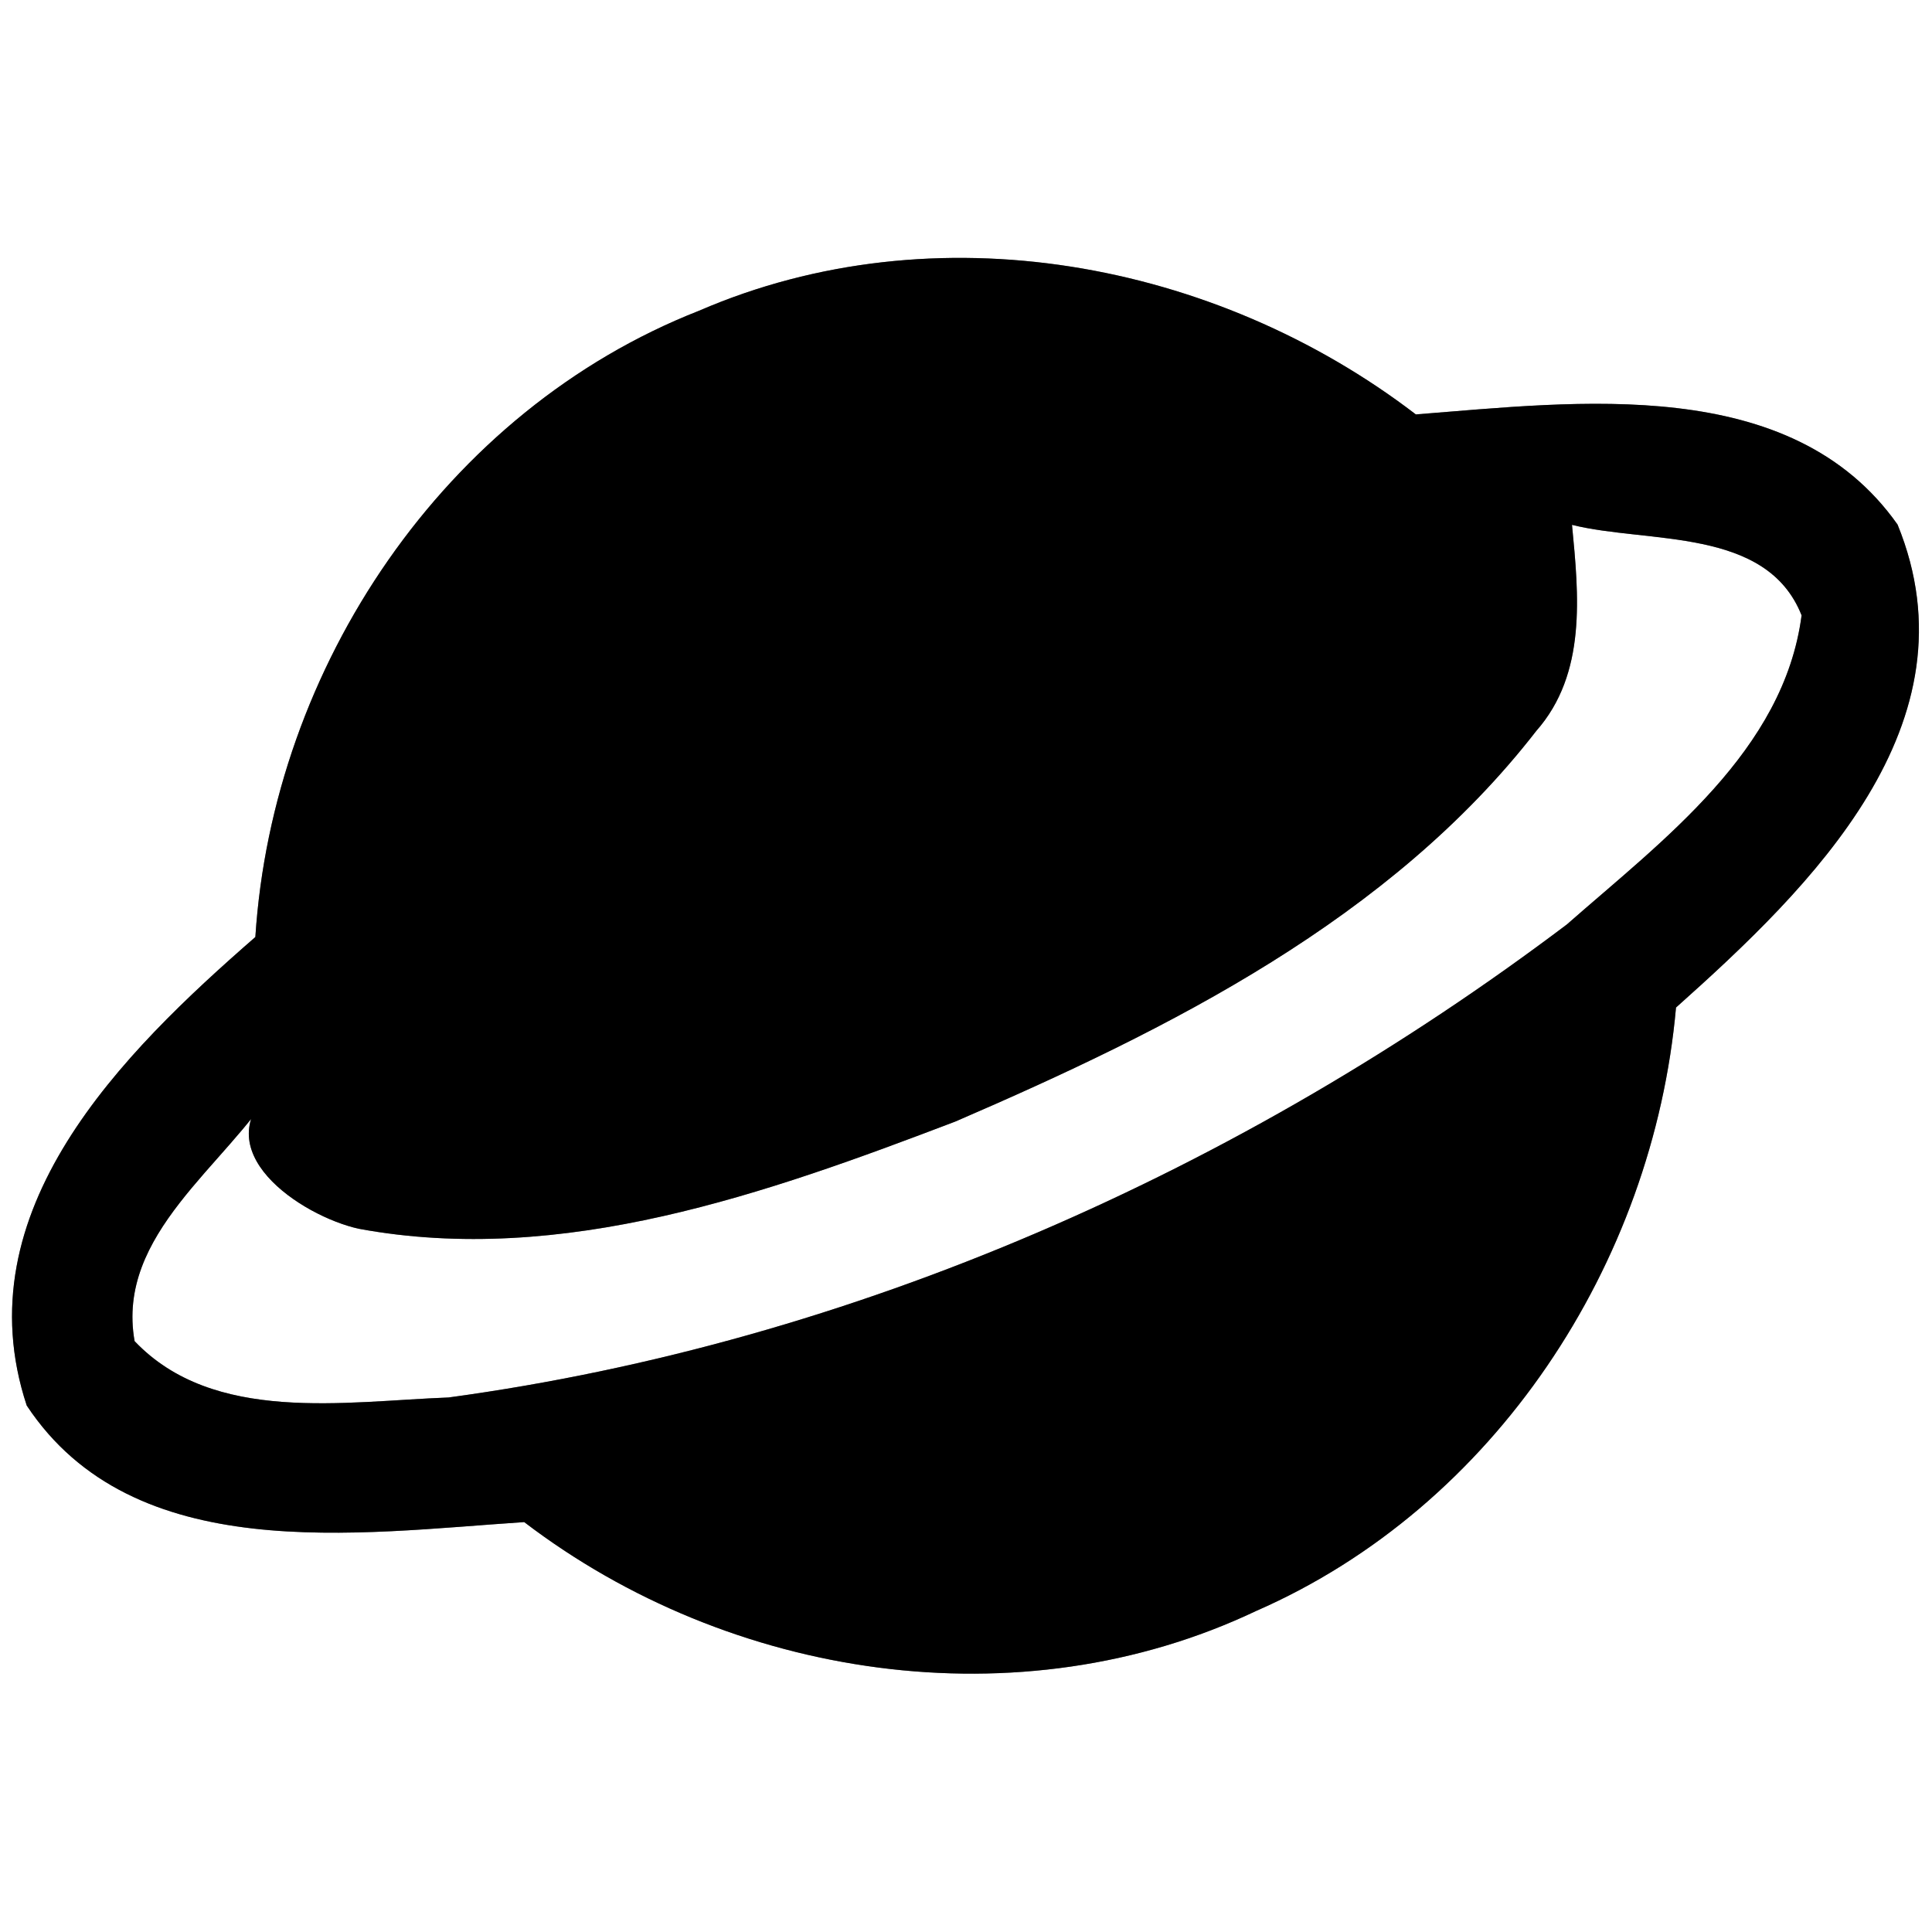 <?xml version="1.0" encoding="UTF-8" ?>
<!DOCTYPE svg PUBLIC "-//W3C//DTD SVG 1.1//EN" "http://www.w3.org/Graphics/SVG/1.1/DTD/svg11.dtd">
<svg width="60pt" height="60pt" viewBox="0 0 60 60" version="1.1" xmlns="http://www.w3.org/2000/svg">
<rect x="0" y="0" width="60" height="60" fill="#808080" stroke="none"/>
<g id="#ffffffff">
<path fill="#ffffff" opacity="1.00" d=" M 0.00 0.00 L 60.00 0.00 L 60.00 60.00 L 0.00 60.00 L 0.00 0.00 M 21.71 9.65 C 13.81 12.75 8.47 20.71 7.93 29.10 C 3.80 32.70 -1.17 37.60 0.83 43.65 C 4.15 48.67 11.10 47.61 16.28 47.27 C 22.67 52.15 31.66 53.52 39.01 50.03 C 46.42 46.79 51.34 39.25 52.05 31.29 C 56.24 27.55 61.46 22.48 58.93 16.29 C 55.62 11.60 48.98 12.48 43.97 12.87 C 37.73 8.09 29.04 6.48 21.71 9.65 Z" />
<path fill="#ffffff" opacity="1.00" d=" M 48.82 16.30 C 51.19 16.89 54.86 16.36 55.95 19.11 C 55.40 23.32 51.64 26.09 48.66 28.71 C 38.55 36.34 26.52 41.69 13.93 43.40 C 10.72 43.52 6.63 44.23 4.18 41.65 C 3.59 38.32 7.04 36.19 8.54 33.71 C 6.24 35.72 9.37 37.77 11.14 38.16 C 17.47 39.33 23.82 37.06 29.67 34.83 C 36.32 31.96 43.18 28.54 47.71 22.70 C 49.28 20.92 49.03 18.48 48.82 16.30 Z" />
</g>
<g id="#000000ff">
<path fill="#000000" opacity="1.00" d=" M 21.71 9.65 C 29.04 6.48 37.73 8.09 43.97 12.87 C 48.98 12.48 55.62 11.60 58.93 16.29 C 61.46 22.48 56.24 27.55 52.05 31.29 C 51.34 39.25 46.42 46.79 39.01 50.03 C 31.66 53.52 22.67 52.15 16.28 47.27 C 11.10 47.61 4.15 48.67 0.83 43.65 C -1.17 37.60 3.80 32.70 7.93 29.10 C 8.47 20.71 13.81 12.75 21.71 9.65 M 48.82 16.30 C 49.03 18.48 49.28 20.92 47.71 22.70 C 43.18 28.54 36.32 31.96 29.67 34.83 C 23.82 37.06 17.47 39.33 11.14 38.16 C 9.37 37.77 6.24 35.72 8.54 33.71 C 7.04 36.19 3.59 38.32 4.18 41.65 C 6.63 44.23 10.72 43.52 13.93 43.40 C 26.52 41.69 38.55 36.34 48.66 28.71 C 51.64 26.09 55.40 23.32 55.95 19.11 C 54.86 16.36 51.19 16.89 48.82 16.30 Z" />
</g>
</svg>
